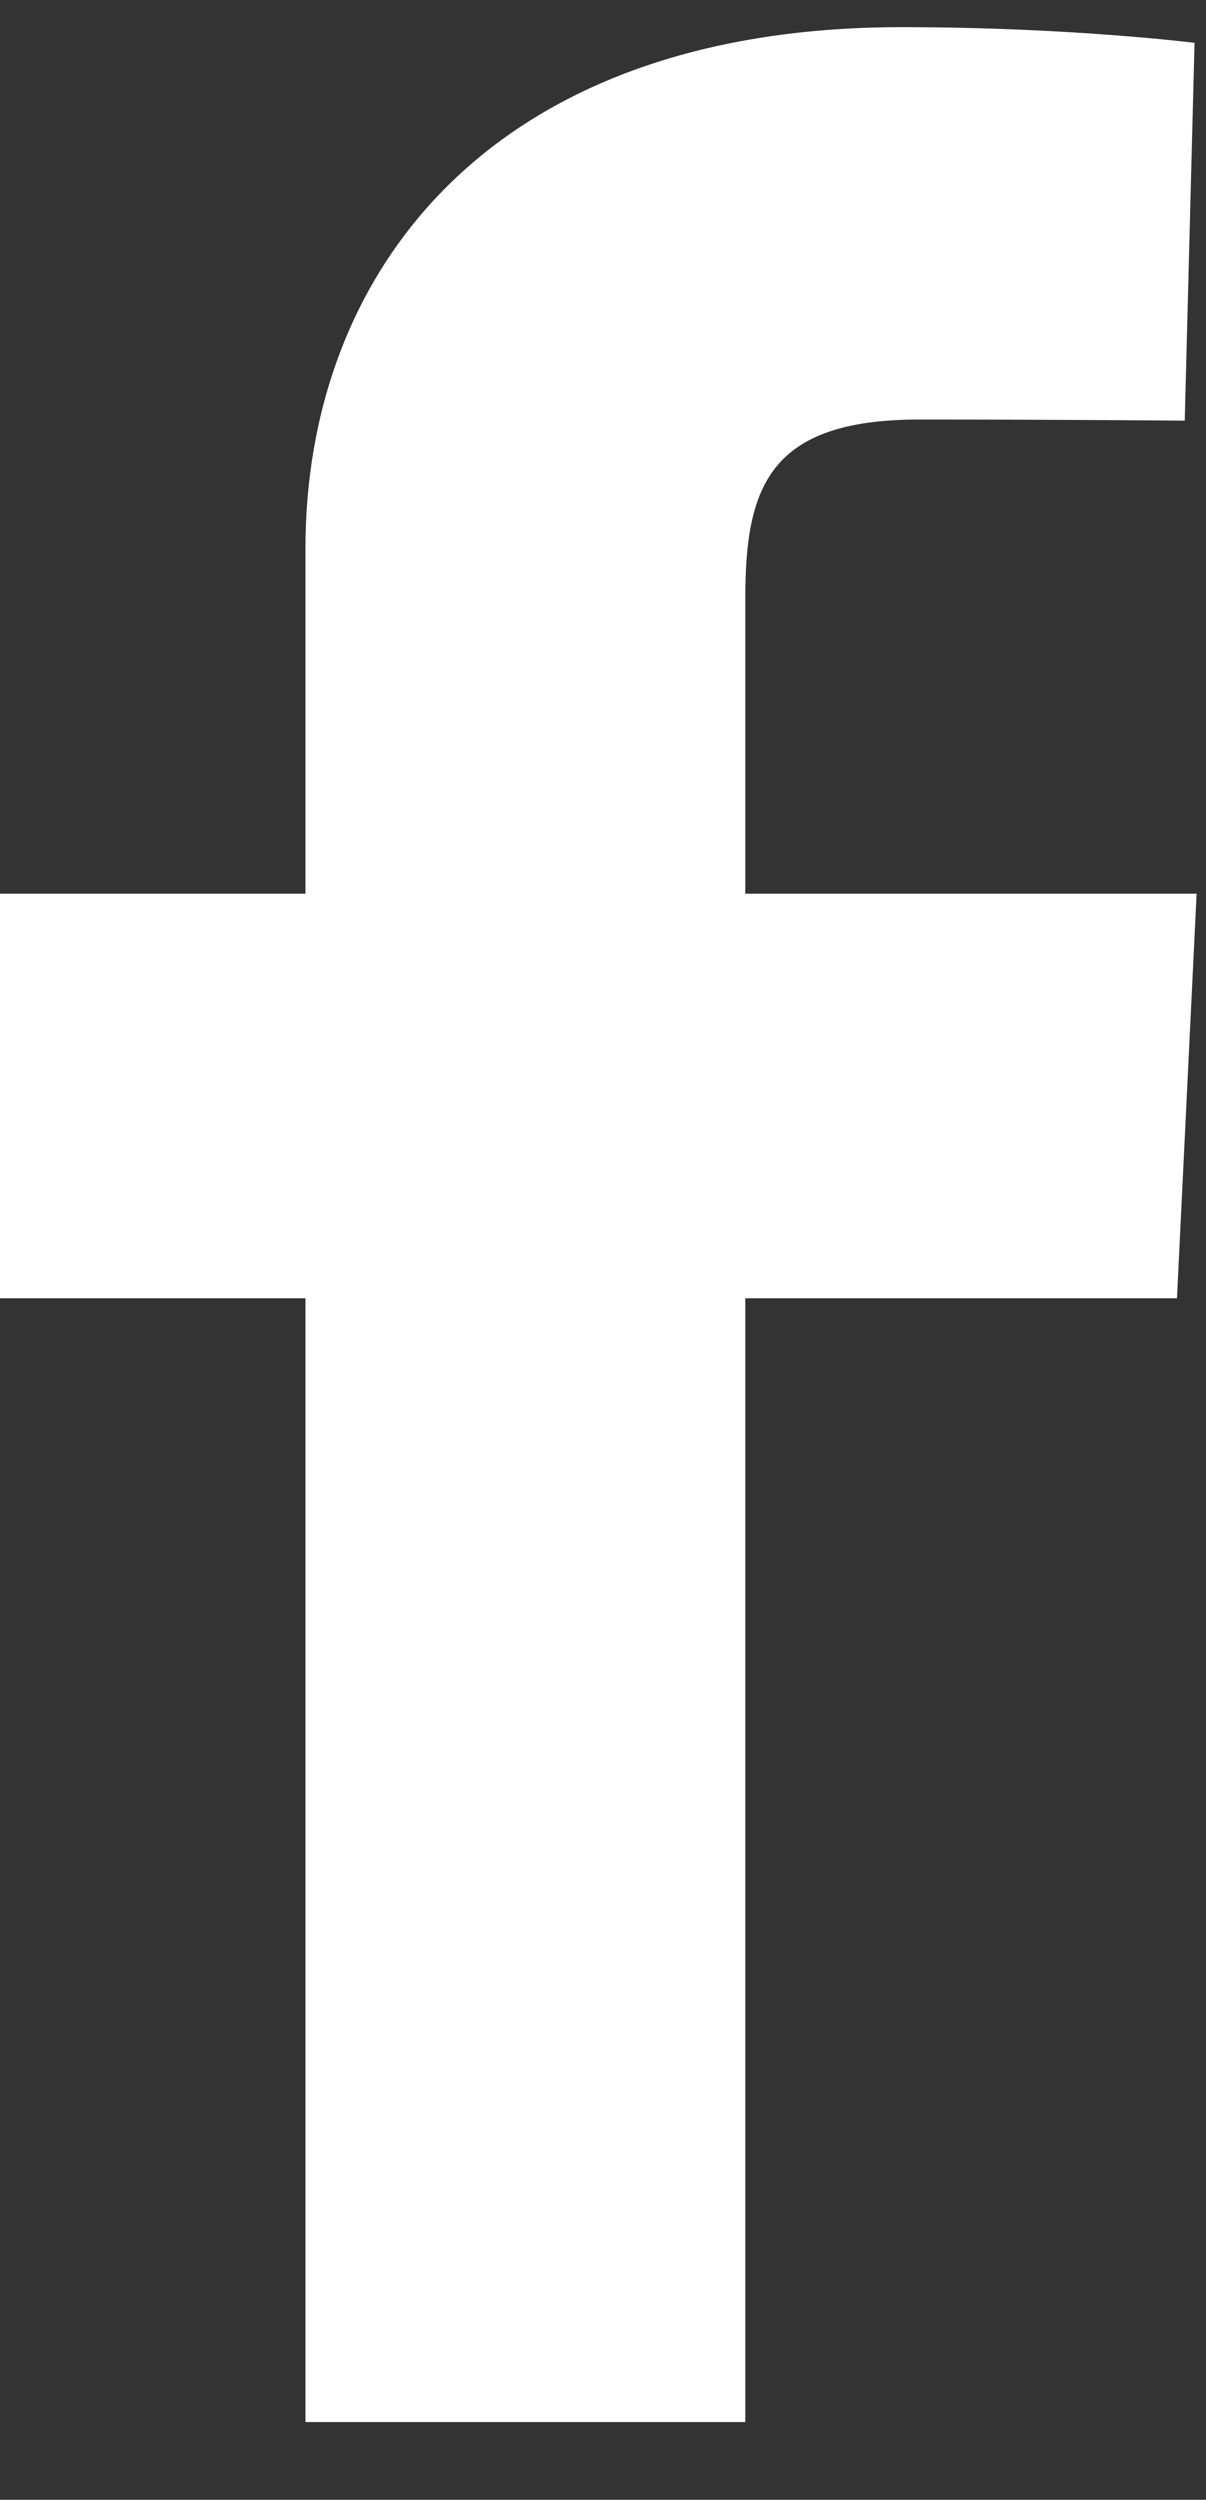 <svg width="14" height="29" viewBox="0 0 14 29" fill="none" xmlns="http://www.w3.org/2000/svg">
<rect x="0" y="0" width="14" height="29" fill="#333333" stroke="none"/>
<path d="M3.546 28.098V15.061H0V10.368H3.546V6.359C3.546 3.208 5.641 0.315 10.467 0.315C12.422 0.315 13.867 0.497 13.867 0.497L13.753 4.88C13.753 4.88 12.279 4.867 10.671 4.867C8.93 4.867 8.652 5.646 8.652 6.94V10.368H13.891L13.663 15.061H8.652V28.098H3.546Z" fill="white"/>
</svg>
